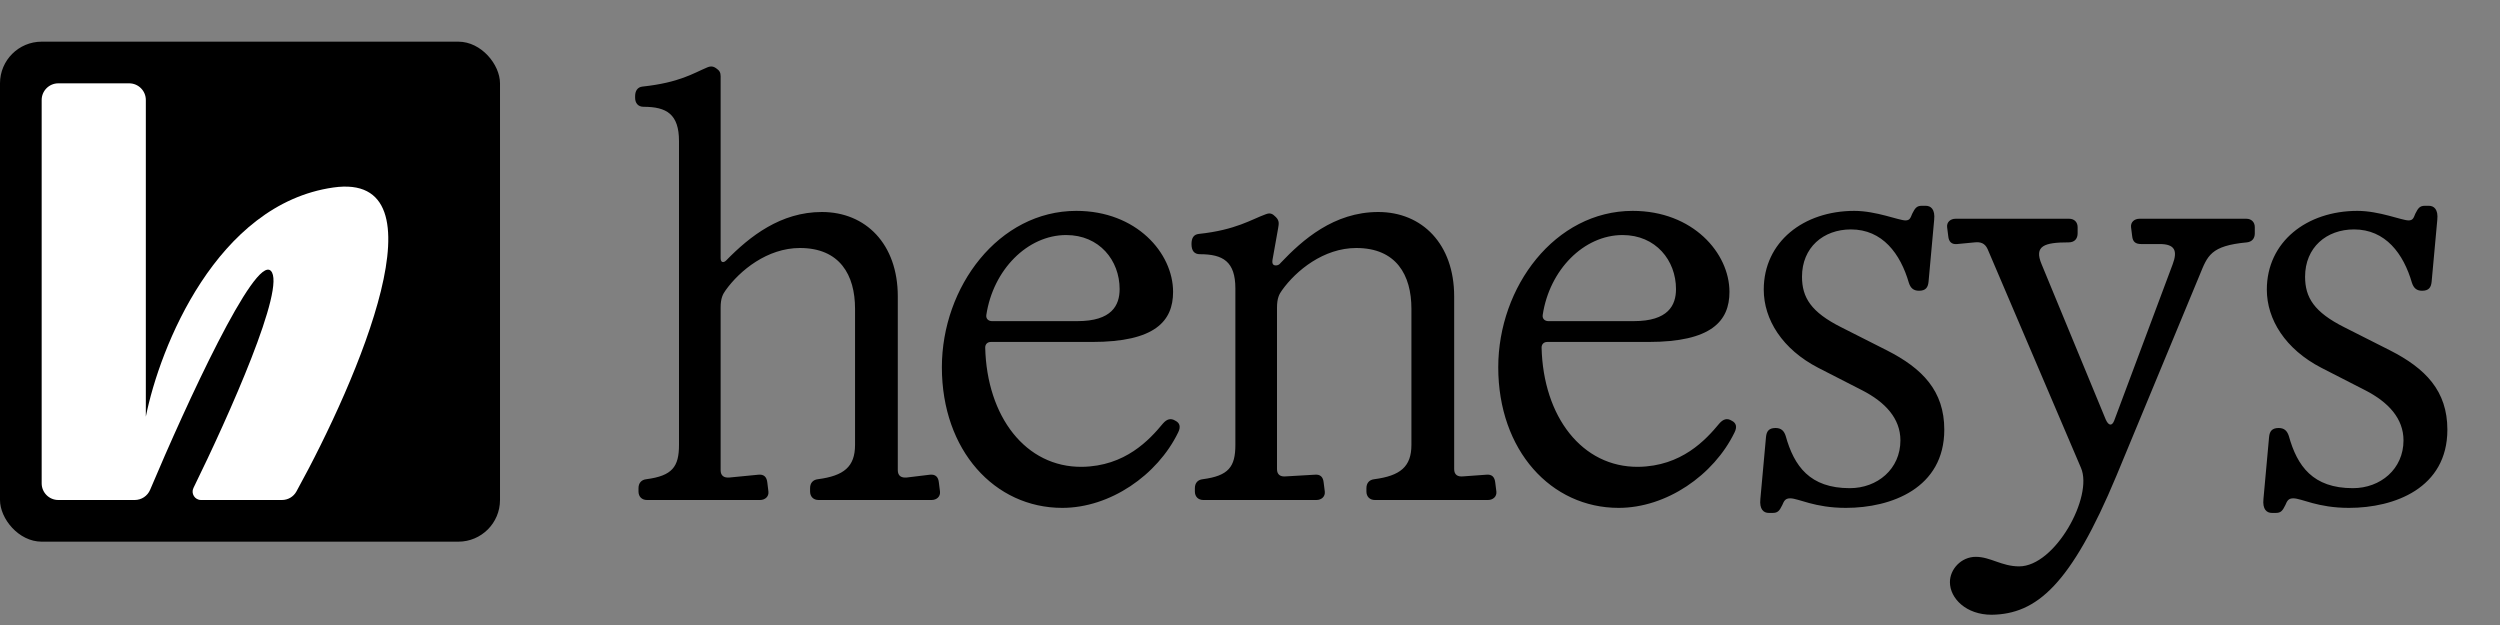 <svg width="60" height="15" viewBox="0 0 60 15" fill="none" xmlns="http://www.w3.org/2000/svg">
<rect x="0" y="0" width="60" height="15" fill="#808080" stroke="none"/>
<rect y="1" width="12" height="12" rx="1" fill="black"/>
<path d="M1 11.6V2.4C1 2.179 1.179 2 1.4 2H3.1C3.321 2 3.5 2.179 3.5 2.4V10C3.833 8.333 5.2 4.9 8 4.5C10.73 4.11 8.611 9.077 7.113 11.797C7.043 11.923 6.911 12 6.766 12H4.824C4.675 12 4.578 11.844 4.643 11.711C5.499 9.966 6.878 6.878 6.5 6.5C6.116 6.116 4.47 9.699 3.603 11.755C3.54 11.904 3.395 12 3.233 12H1.4C1.179 12 1 11.821 1 11.6Z" fill="white"/>
<path d="M15.527 12H18.24C18.361 12 18.456 11.919 18.442 11.797L18.416 11.582C18.402 11.447 18.334 11.379 18.2 11.393L17.511 11.46C17.376 11.473 17.295 11.419 17.295 11.284V7.383C17.295 7.154 17.349 7.059 17.416 6.965C17.754 6.492 18.416 5.952 19.198 5.952C20.157 5.952 20.521 6.6 20.521 7.41V10.677C20.521 11.204 20.252 11.419 19.631 11.501C19.509 11.514 19.442 11.595 19.442 11.716V11.797C19.442 11.919 19.523 12 19.644 12H22.358C22.479 12 22.573 11.919 22.56 11.797L22.533 11.582C22.52 11.447 22.452 11.379 22.317 11.393L21.764 11.46C21.628 11.473 21.547 11.419 21.547 11.284V7.113C21.547 5.857 20.778 5.088 19.725 5.088C18.739 5.088 17.997 5.668 17.43 6.249C17.363 6.316 17.295 6.303 17.295 6.195V1.902C17.295 1.808 17.308 1.726 17.214 1.659C17.133 1.591 17.066 1.578 16.971 1.619C16.647 1.754 16.309 1.983 15.418 2.078C15.297 2.091 15.243 2.186 15.243 2.307V2.348C15.243 2.469 15.31 2.563 15.445 2.563C15.999 2.563 16.296 2.739 16.296 3.387V10.677C16.296 11.204 16.134 11.419 15.513 11.501C15.392 11.514 15.324 11.595 15.324 11.716V11.797C15.324 11.919 15.405 12 15.527 12ZM25.494 12.189C26.642 12.189 27.776 11.406 28.275 10.38C28.343 10.245 28.316 10.15 28.208 10.097C28.1 10.029 28.005 10.056 27.911 10.164C27.587 10.556 27.006 11.19 25.967 11.204C24.617 11.217 23.685 10.002 23.645 8.341C23.645 8.261 23.699 8.207 23.78 8.207H26.21C27.722 8.207 28.154 7.707 28.154 7.005C28.154 6.074 27.276 5.061 25.832 5.061C23.969 5.061 22.605 6.883 22.605 8.814C22.605 10.812 23.874 12.189 25.494 12.189ZM23.672 7.559C23.834 6.479 24.657 5.641 25.589 5.641C26.385 5.641 26.871 6.249 26.871 6.938C26.871 7.329 26.682 7.707 25.859 7.707H23.807C23.726 7.707 23.658 7.653 23.672 7.559ZM28.879 12H31.593C31.714 12 31.809 11.919 31.795 11.797L31.768 11.582C31.755 11.447 31.687 11.379 31.552 11.393L30.864 11.433C30.729 11.447 30.648 11.393 30.648 11.258V7.383C30.648 7.154 30.702 7.059 30.769 6.965C31.107 6.492 31.768 5.952 32.551 5.952C33.51 5.952 33.874 6.6 33.874 7.41V10.677C33.874 11.204 33.604 11.419 32.983 11.501C32.862 11.514 32.794 11.595 32.794 11.716V11.797C32.794 11.919 32.875 12 32.997 12H35.71C35.832 12 35.926 11.919 35.913 11.797L35.886 11.582C35.872 11.447 35.805 11.379 35.67 11.393L35.116 11.433C34.981 11.447 34.9 11.393 34.9 11.258V7.113C34.9 5.857 34.131 5.088 33.078 5.088C32.011 5.088 31.255 5.763 30.742 6.303C30.702 6.357 30.661 6.37 30.621 6.37C30.553 6.37 30.526 6.33 30.54 6.236L30.675 5.479C30.688 5.385 30.715 5.304 30.621 5.21C30.54 5.128 30.486 5.101 30.378 5.142C30.04 5.263 29.662 5.52 28.771 5.614C28.65 5.628 28.596 5.709 28.596 5.857C28.596 6.019 28.663 6.101 28.798 6.101C29.352 6.101 29.649 6.276 29.649 6.924V10.677C29.649 11.204 29.487 11.419 28.866 11.501C28.744 11.514 28.677 11.595 28.677 11.716V11.797C28.677 11.919 28.758 12 28.879 12ZM38.847 12.189C39.995 12.189 41.129 11.406 41.628 10.38C41.696 10.245 41.669 10.15 41.561 10.097C41.453 10.029 41.358 10.056 41.264 10.164C40.94 10.556 40.359 11.19 39.32 11.204C37.97 11.217 37.038 10.002 36.998 8.341C36.998 8.261 37.052 8.207 37.133 8.207H39.563C41.075 8.207 41.507 7.707 41.507 7.005C41.507 6.074 40.629 5.061 39.185 5.061C37.322 5.061 35.958 6.883 35.958 8.814C35.958 10.812 37.227 12.189 38.847 12.189ZM37.025 7.559C37.187 6.479 38.01 5.641 38.942 5.641C39.738 5.641 40.224 6.249 40.224 6.938C40.224 7.329 40.035 7.707 39.212 7.707H37.16C37.079 7.707 37.011 7.653 37.025 7.559ZM44.301 12.189C45.394 12.189 46.663 11.716 46.663 10.312C46.663 9.381 46.137 8.841 45.286 8.409L44.193 7.856C43.464 7.491 43.248 7.14 43.248 6.641C43.248 5.939 43.761 5.506 44.422 5.506C45.178 5.506 45.61 6.087 45.813 6.789C45.853 6.91 45.921 6.978 46.056 6.978C46.218 6.978 46.272 6.897 46.285 6.762L46.42 5.277C46.447 5.021 46.339 4.939 46.218 4.939H46.123C46.002 4.939 45.961 4.994 45.894 5.128C45.853 5.223 45.84 5.29 45.732 5.29C45.57 5.29 45.03 5.061 44.503 5.061C43.288 5.061 42.33 5.803 42.33 6.951C42.33 7.667 42.775 8.382 43.639 8.828L44.692 9.367C45.246 9.651 45.61 10.043 45.61 10.569C45.61 11.258 45.057 11.716 44.395 11.716C43.437 11.716 43.059 11.19 42.856 10.461C42.816 10.339 42.748 10.272 42.613 10.272C42.451 10.272 42.397 10.353 42.384 10.488L42.249 11.973C42.222 12.229 42.33 12.31 42.451 12.31H42.546C42.667 12.31 42.708 12.257 42.775 12.121C42.816 12.027 42.843 11.96 42.964 11.96C43.167 11.96 43.545 12.189 44.301 12.189ZM47.797 14.754C48.877 14.741 49.701 14.039 50.794 11.419L52.792 6.6C52.981 6.141 53.049 5.898 53.926 5.817C54.048 5.803 54.115 5.723 54.115 5.601V5.452C54.115 5.331 54.034 5.25 53.913 5.25H51.348C51.226 5.25 51.132 5.331 51.145 5.452L51.172 5.668C51.186 5.803 51.253 5.857 51.388 5.857H51.834C52.198 5.857 52.266 6.019 52.144 6.343L50.74 10.097C50.686 10.232 50.605 10.218 50.538 10.069L48.999 6.343C48.81 5.898 49.066 5.817 49.647 5.817C49.795 5.817 49.863 5.723 49.863 5.601V5.452C49.863 5.331 49.782 5.25 49.66 5.25H46.933C46.812 5.25 46.717 5.331 46.731 5.452L46.758 5.668C46.771 5.803 46.839 5.871 46.974 5.857L47.392 5.817C47.527 5.803 47.635 5.83 47.703 5.979L49.944 11.23C50.241 11.919 49.323 13.593 48.459 13.593C48.04 13.593 47.77 13.364 47.419 13.364C47.068 13.364 46.798 13.661 46.798 13.971C46.798 14.363 47.19 14.754 47.797 14.754ZM56.375 12.189C57.468 12.189 58.737 11.716 58.737 10.312C58.737 9.381 58.211 8.841 57.361 8.409L56.267 7.856C55.538 7.491 55.322 7.14 55.322 6.641C55.322 5.939 55.835 5.506 56.496 5.506C57.252 5.506 57.684 6.087 57.887 6.789C57.928 6.91 57.995 6.978 58.13 6.978C58.292 6.978 58.346 6.897 58.359 6.762L58.495 5.277C58.522 5.021 58.413 4.939 58.292 4.939H58.197C58.076 4.939 58.035 4.994 57.968 5.128C57.928 5.223 57.914 5.29 57.806 5.29C57.644 5.29 57.104 5.061 56.578 5.061C55.362 5.061 54.404 5.803 54.404 6.951C54.404 7.667 54.849 8.382 55.714 8.828L56.767 9.367C57.32 9.651 57.684 10.043 57.684 10.569C57.684 11.258 57.131 11.716 56.469 11.716C55.511 11.716 55.133 11.19 54.931 10.461C54.89 10.339 54.822 10.272 54.688 10.272C54.526 10.272 54.471 10.353 54.458 10.488L54.323 11.973C54.296 12.229 54.404 12.31 54.526 12.31H54.62C54.742 12.31 54.782 12.257 54.849 12.121C54.89 12.027 54.917 11.96 55.038 11.96C55.241 11.96 55.619 12.189 56.375 12.189Z" fill="black"/>
</svg>
